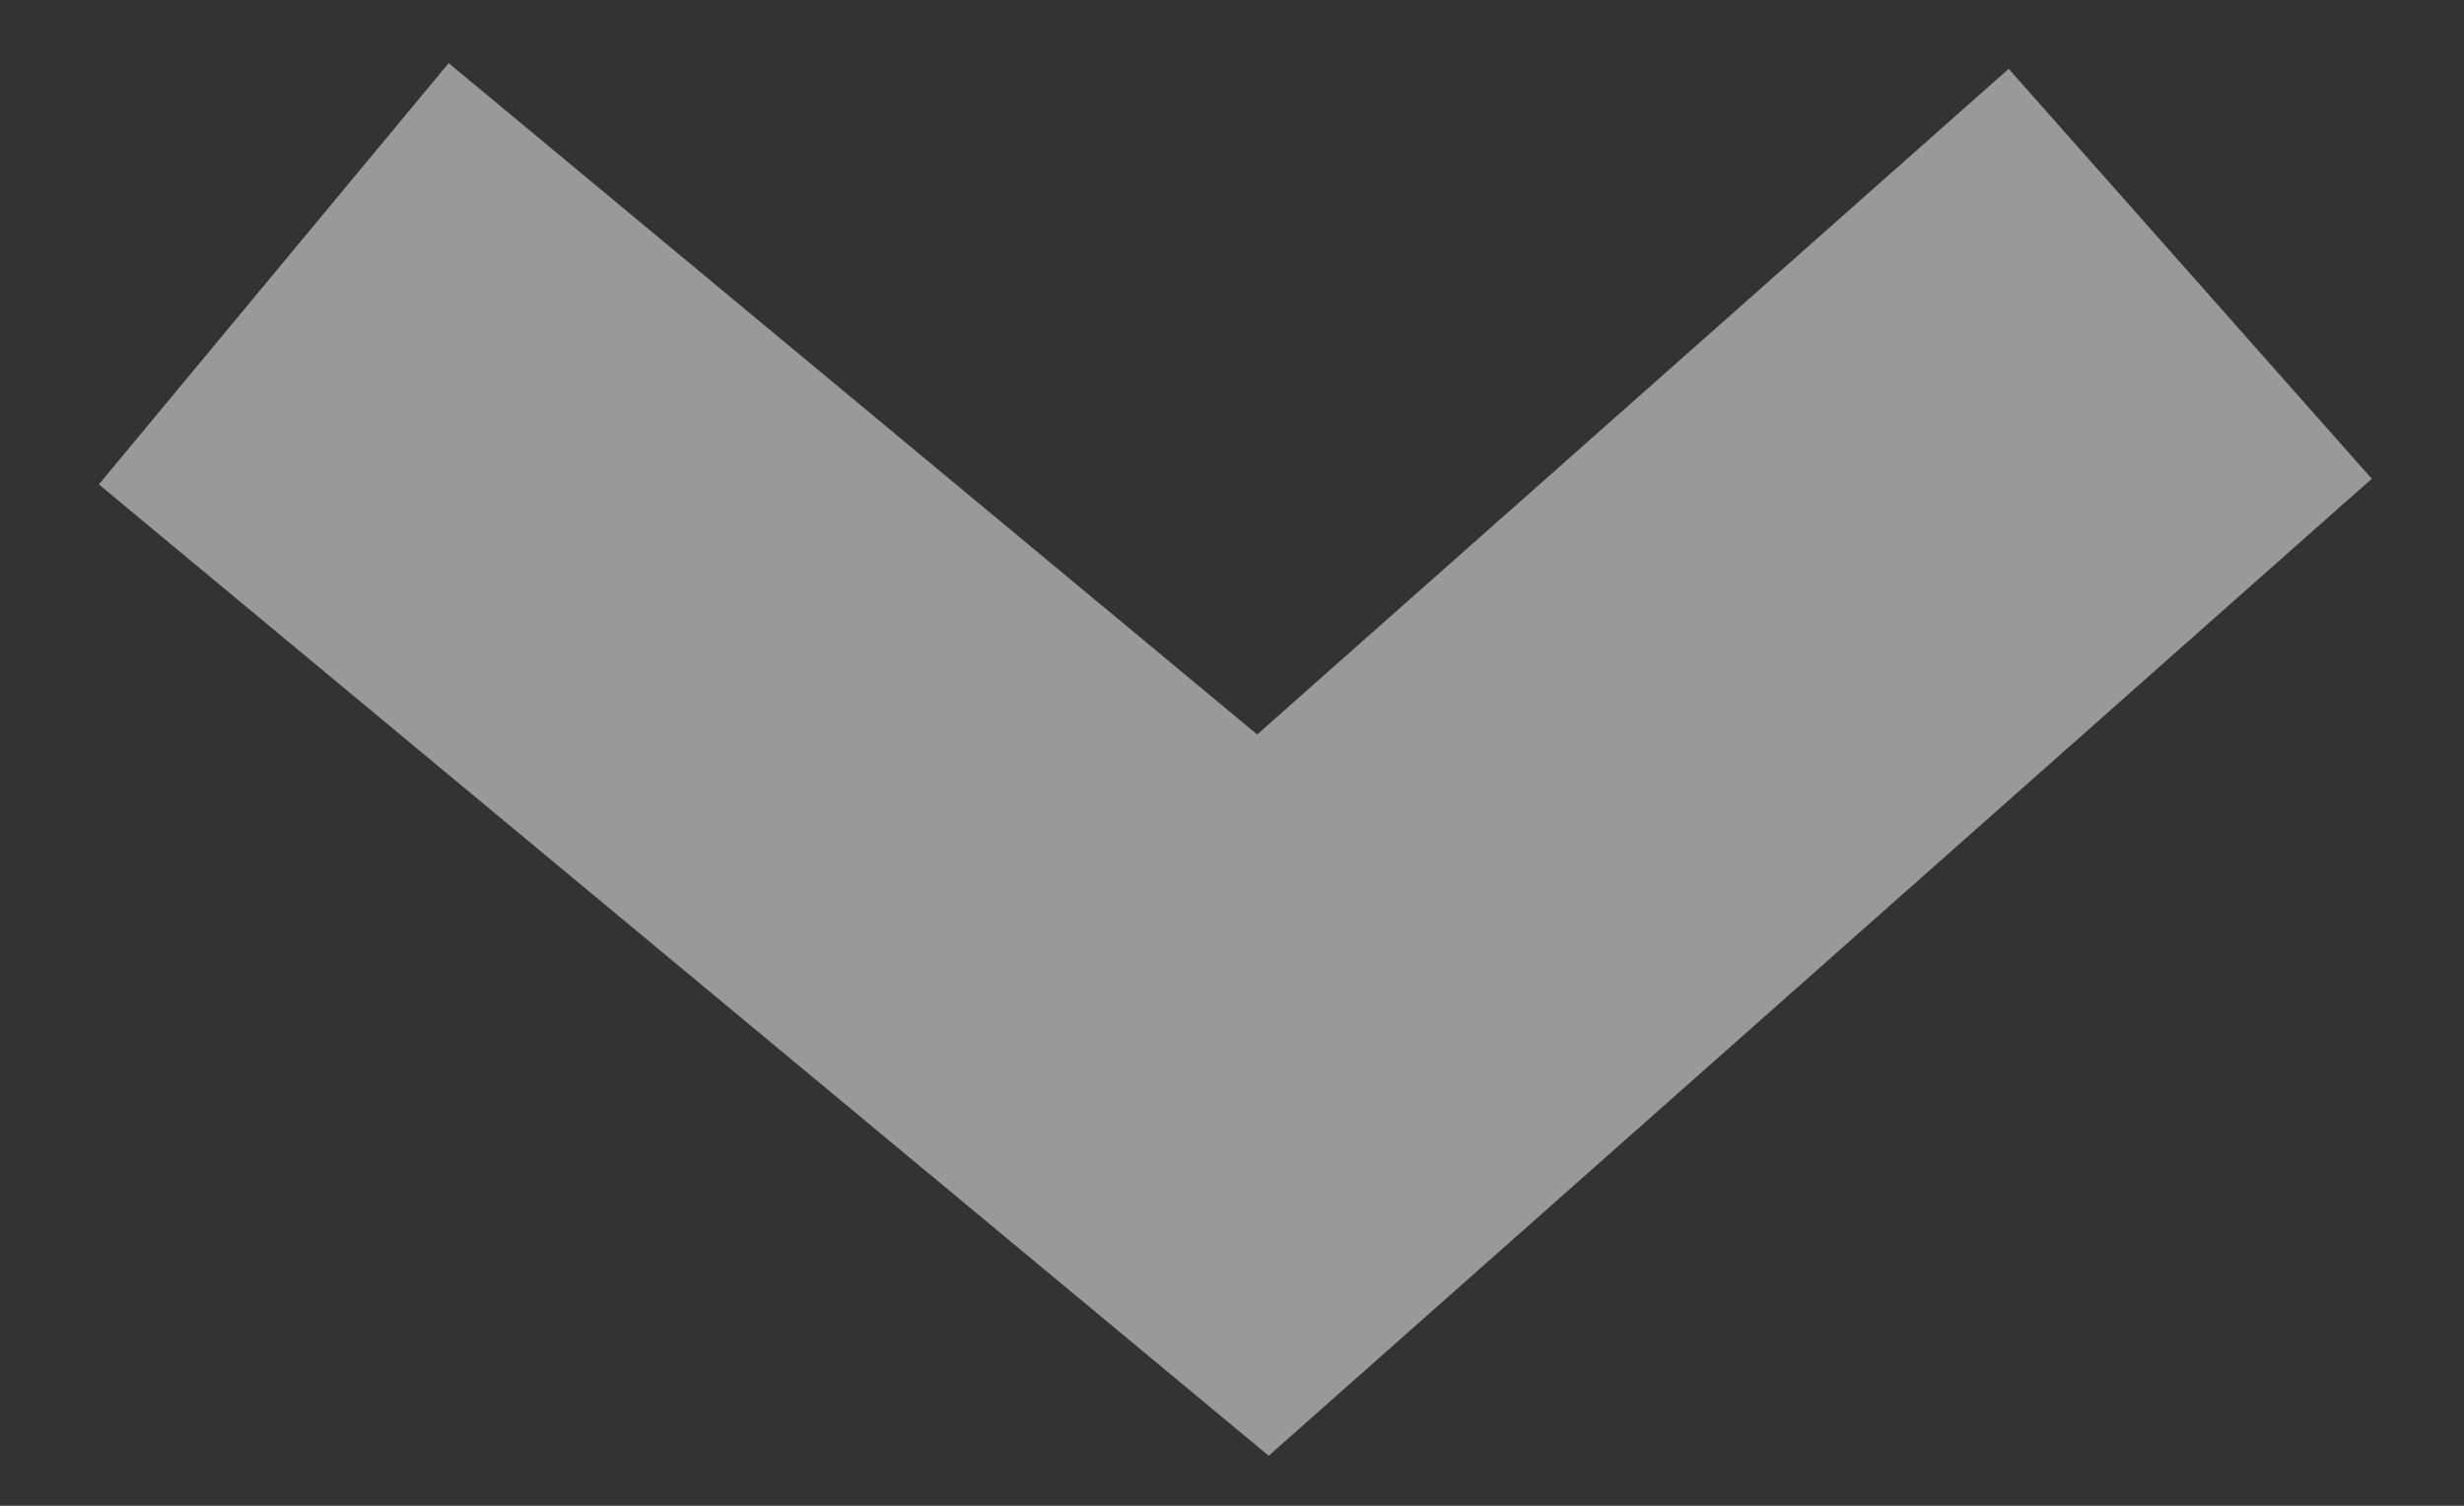 <svg width="18" height="11" viewBox="0 0 18 11" fill="none" xmlns="http://www.w3.org/2000/svg">
<rect x="0" y="0" width="18" height="11" fill="#333333" stroke="none"/>
<path opacity="0.5" d="M2 2L9.226 8L16 2" stroke="white" stroke-width="4"/>
</svg>
